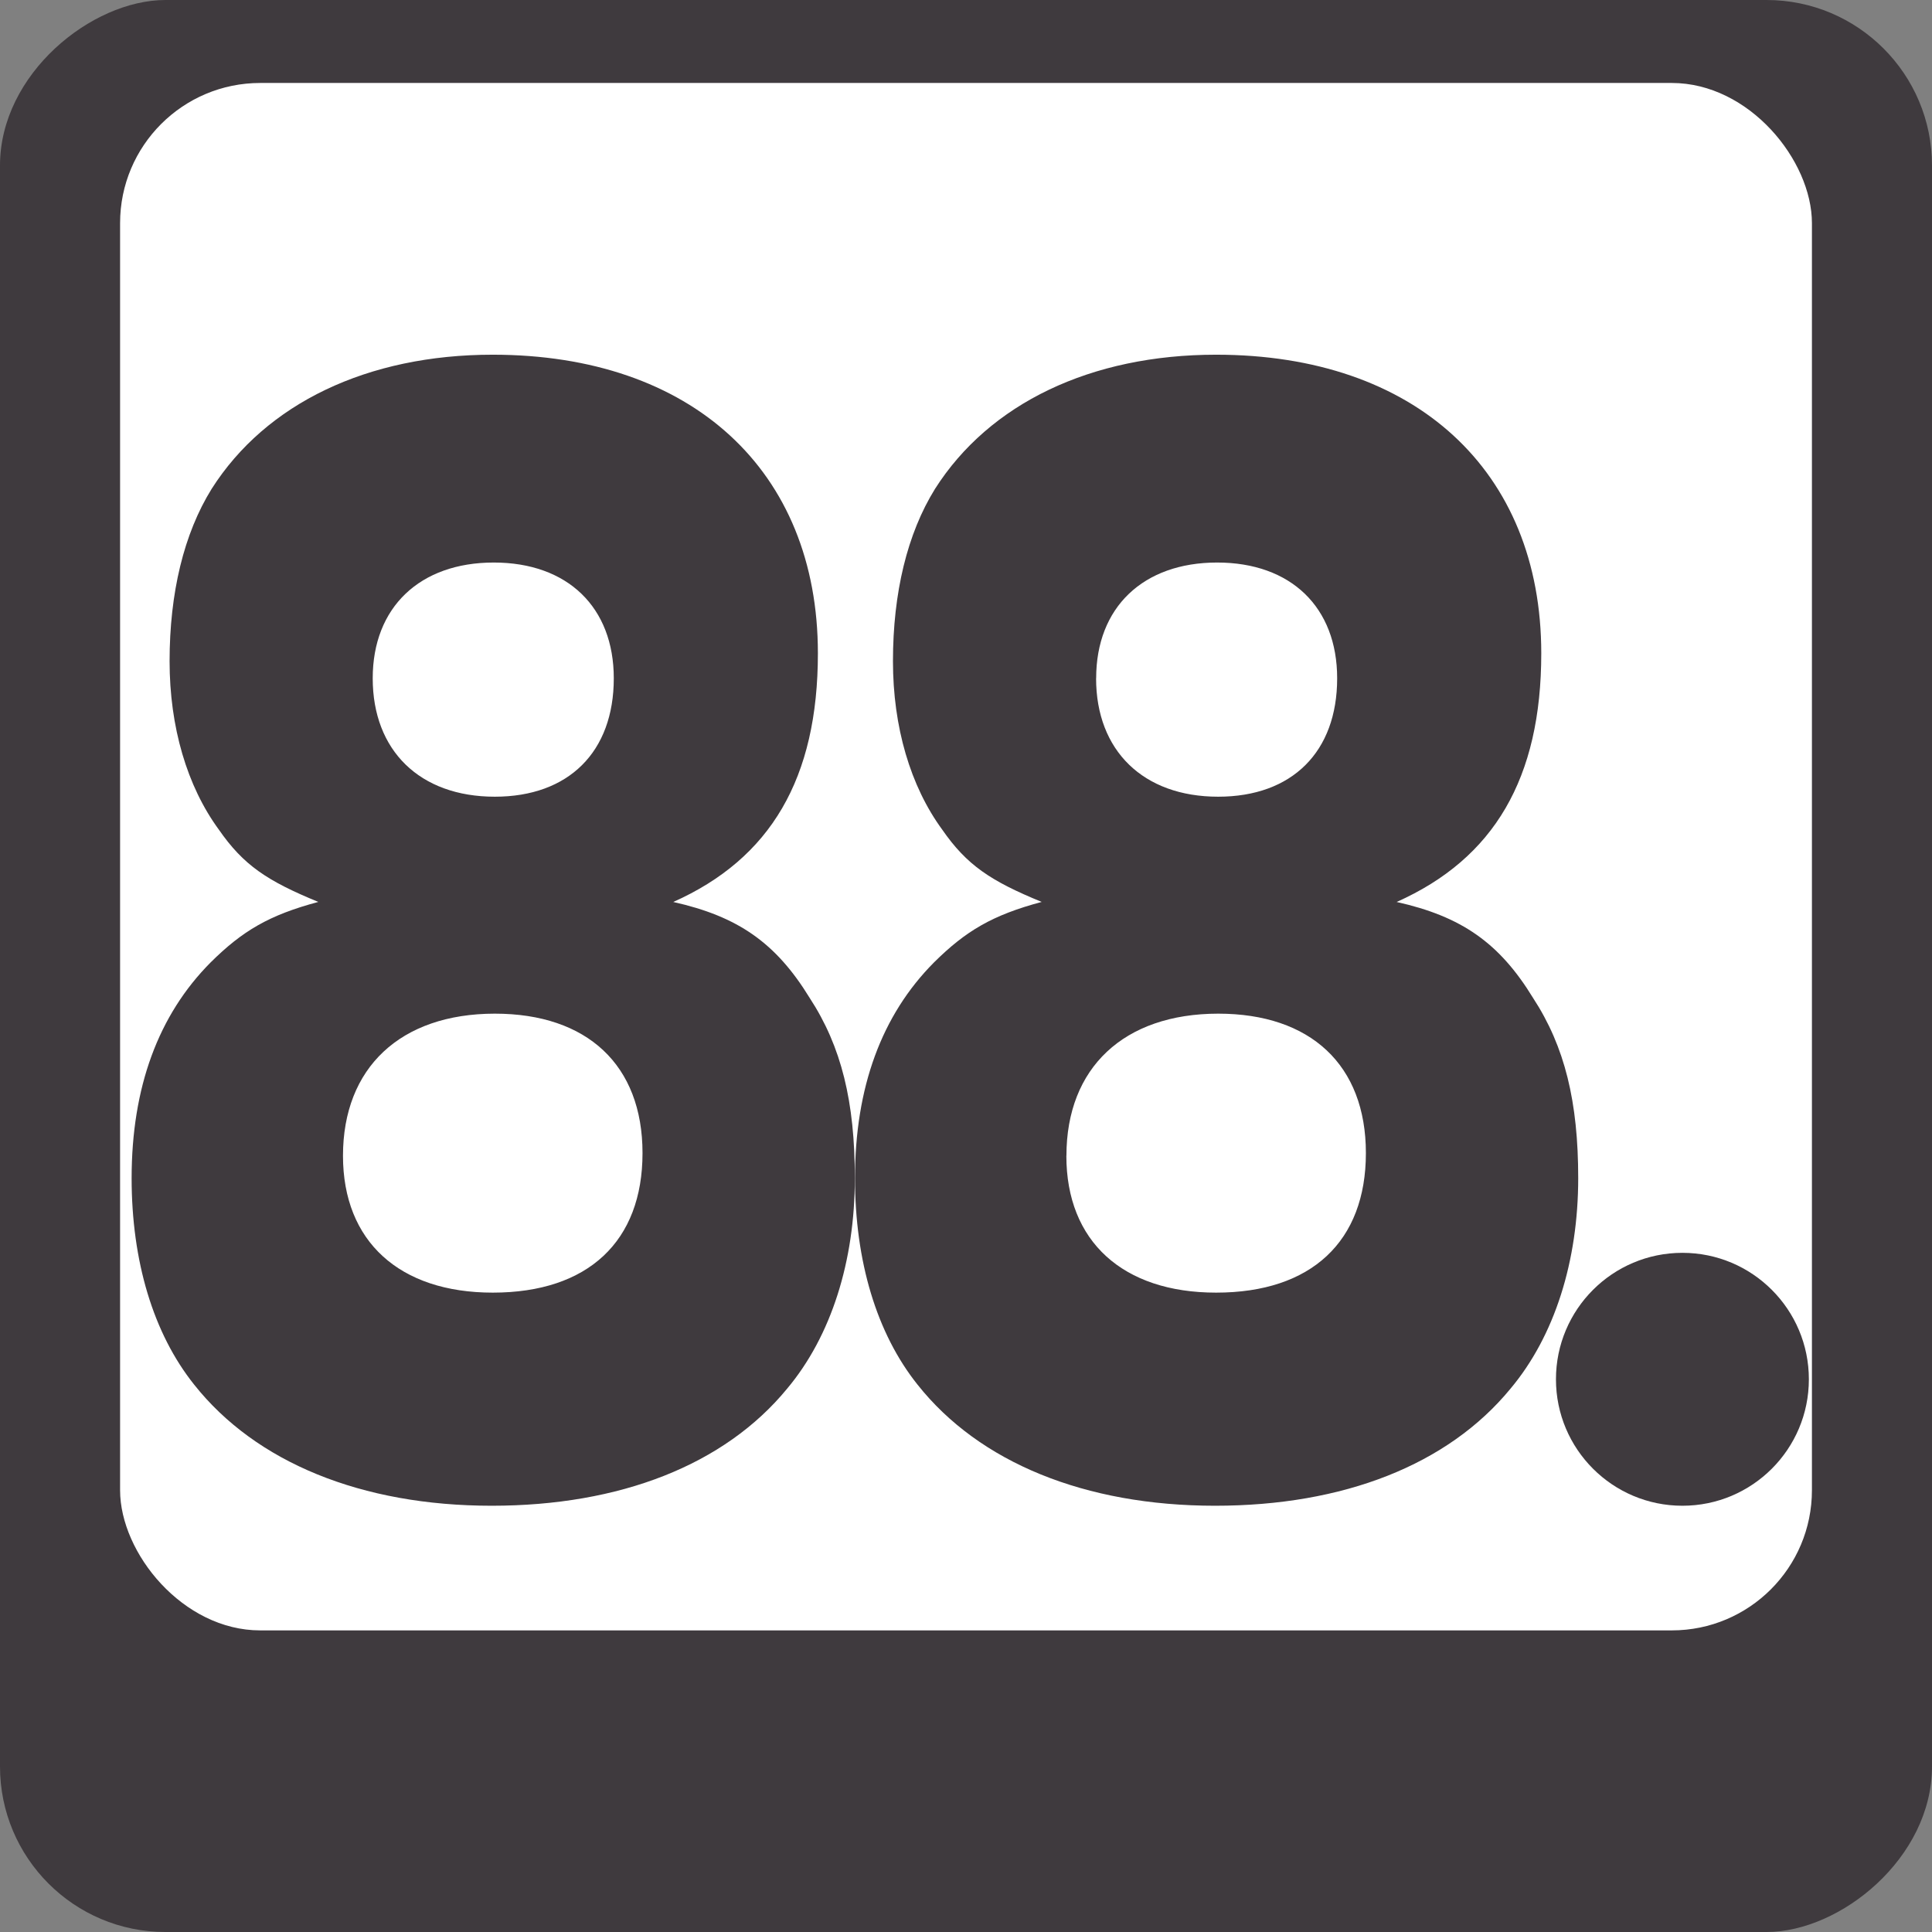 <svg id="레이어_1" data-name="레이어 1" xmlns="http://www.w3.org/2000/svg" viewBox="0 0 1080 1080"><rect x="0" y="0" width="1080" height="1080" fill="#808080" stroke="none"/><defs><style>.cls-1{fill:#3f3a3e;}.cls-2{fill:#fff;}</style></defs><rect class="cls-1" width="1080" height="1080" rx="92.51" transform="translate(1080) rotate(90)"/><rect class="cls-2" x="67.13" y="46.38" width="945.75" height="865.02" rx="78.34"/><path class="cls-1" d="M857,557.87c17.78,27.21,25.23,58.09,25.23,100.74,0,46.33-13.18,88.25-37.85,117.66-35,42.65-93.47,65.45-165.14,65.45-72.83,0-131.89-24.26-166.29-67.65-22.94-28.68-35-69.13-35-115.46,0-50.74,14.91-91.19,44.15-120.6,17.78-17.64,32.69-26.47,60.21-33.83-28.67-11.76-41.86-20.58-55.62-40.44-17.78-24.27-27.52-57.36-27.52-94.13,0-38.24,8-71.33,23.51-96.33,30.39-47.79,87.16-75,157.12-75,111.25,0,181.78,64.71,181.78,166.93,0,69.86-26.38,114.72-80.85,139C816.91,512.28,838.13,527,857,557.87Zm-260.9,88.24c0,47.8,31.54,76.48,83.72,76.48,53.33,0,83.72-28.68,83.72-78s-31-77.95-82.57-77.95C628.25,566.69,596.14,596.85,596.14,646.11Zm16.62-266.93c0,40.44,26.38,66.18,68.24,66.18,41.29,0,66.52-25,66.52-66.18,0-39.71-25.81-64.72-67.1-64.72S612.76,339.46,612.76,379.18Z"/><path class="cls-1" d="M452.63,557.87c17.78,27.21,25.23,58.09,25.23,100.74,0,46.33-13.18,88.25-37.85,117.66-35,42.65-93.47,65.45-165.14,65.45-72.83,0-131.89-24.26-166.29-67.65-22.94-28.68-35-69.13-35-115.46,0-50.74,14.91-91.19,44.15-120.6,17.78-17.64,32.69-26.47,60.21-33.83-28.67-11.76-41.86-20.58-55.62-40.44-17.78-24.27-27.52-57.36-27.52-94.13,0-38.24,8-71.33,23.51-96.33,30.39-47.79,87.16-75,157.12-75,111.25,0,181.78,64.71,181.78,166.93,0,69.86-26.38,114.72-80.85,139C412.5,512.28,433.71,527,452.63,557.87Zm-260.9,88.24c0,47.8,31.54,76.48,83.72,76.48,53.33,0,83.72-28.68,83.72-78s-31-77.95-82.57-77.95C223.84,566.69,191.73,596.85,191.73,646.11Zm16.62-266.93c0,40.44,26.38,66.18,68.24,66.18,41.29,0,66.52-25,66.52-66.18,0-39.71-25.81-64.72-67.1-64.72S208.35,339.46,208.35,379.18Z"/><circle class="cls-1" cx="940.48" cy="771.03" r="70.69"/></svg>
